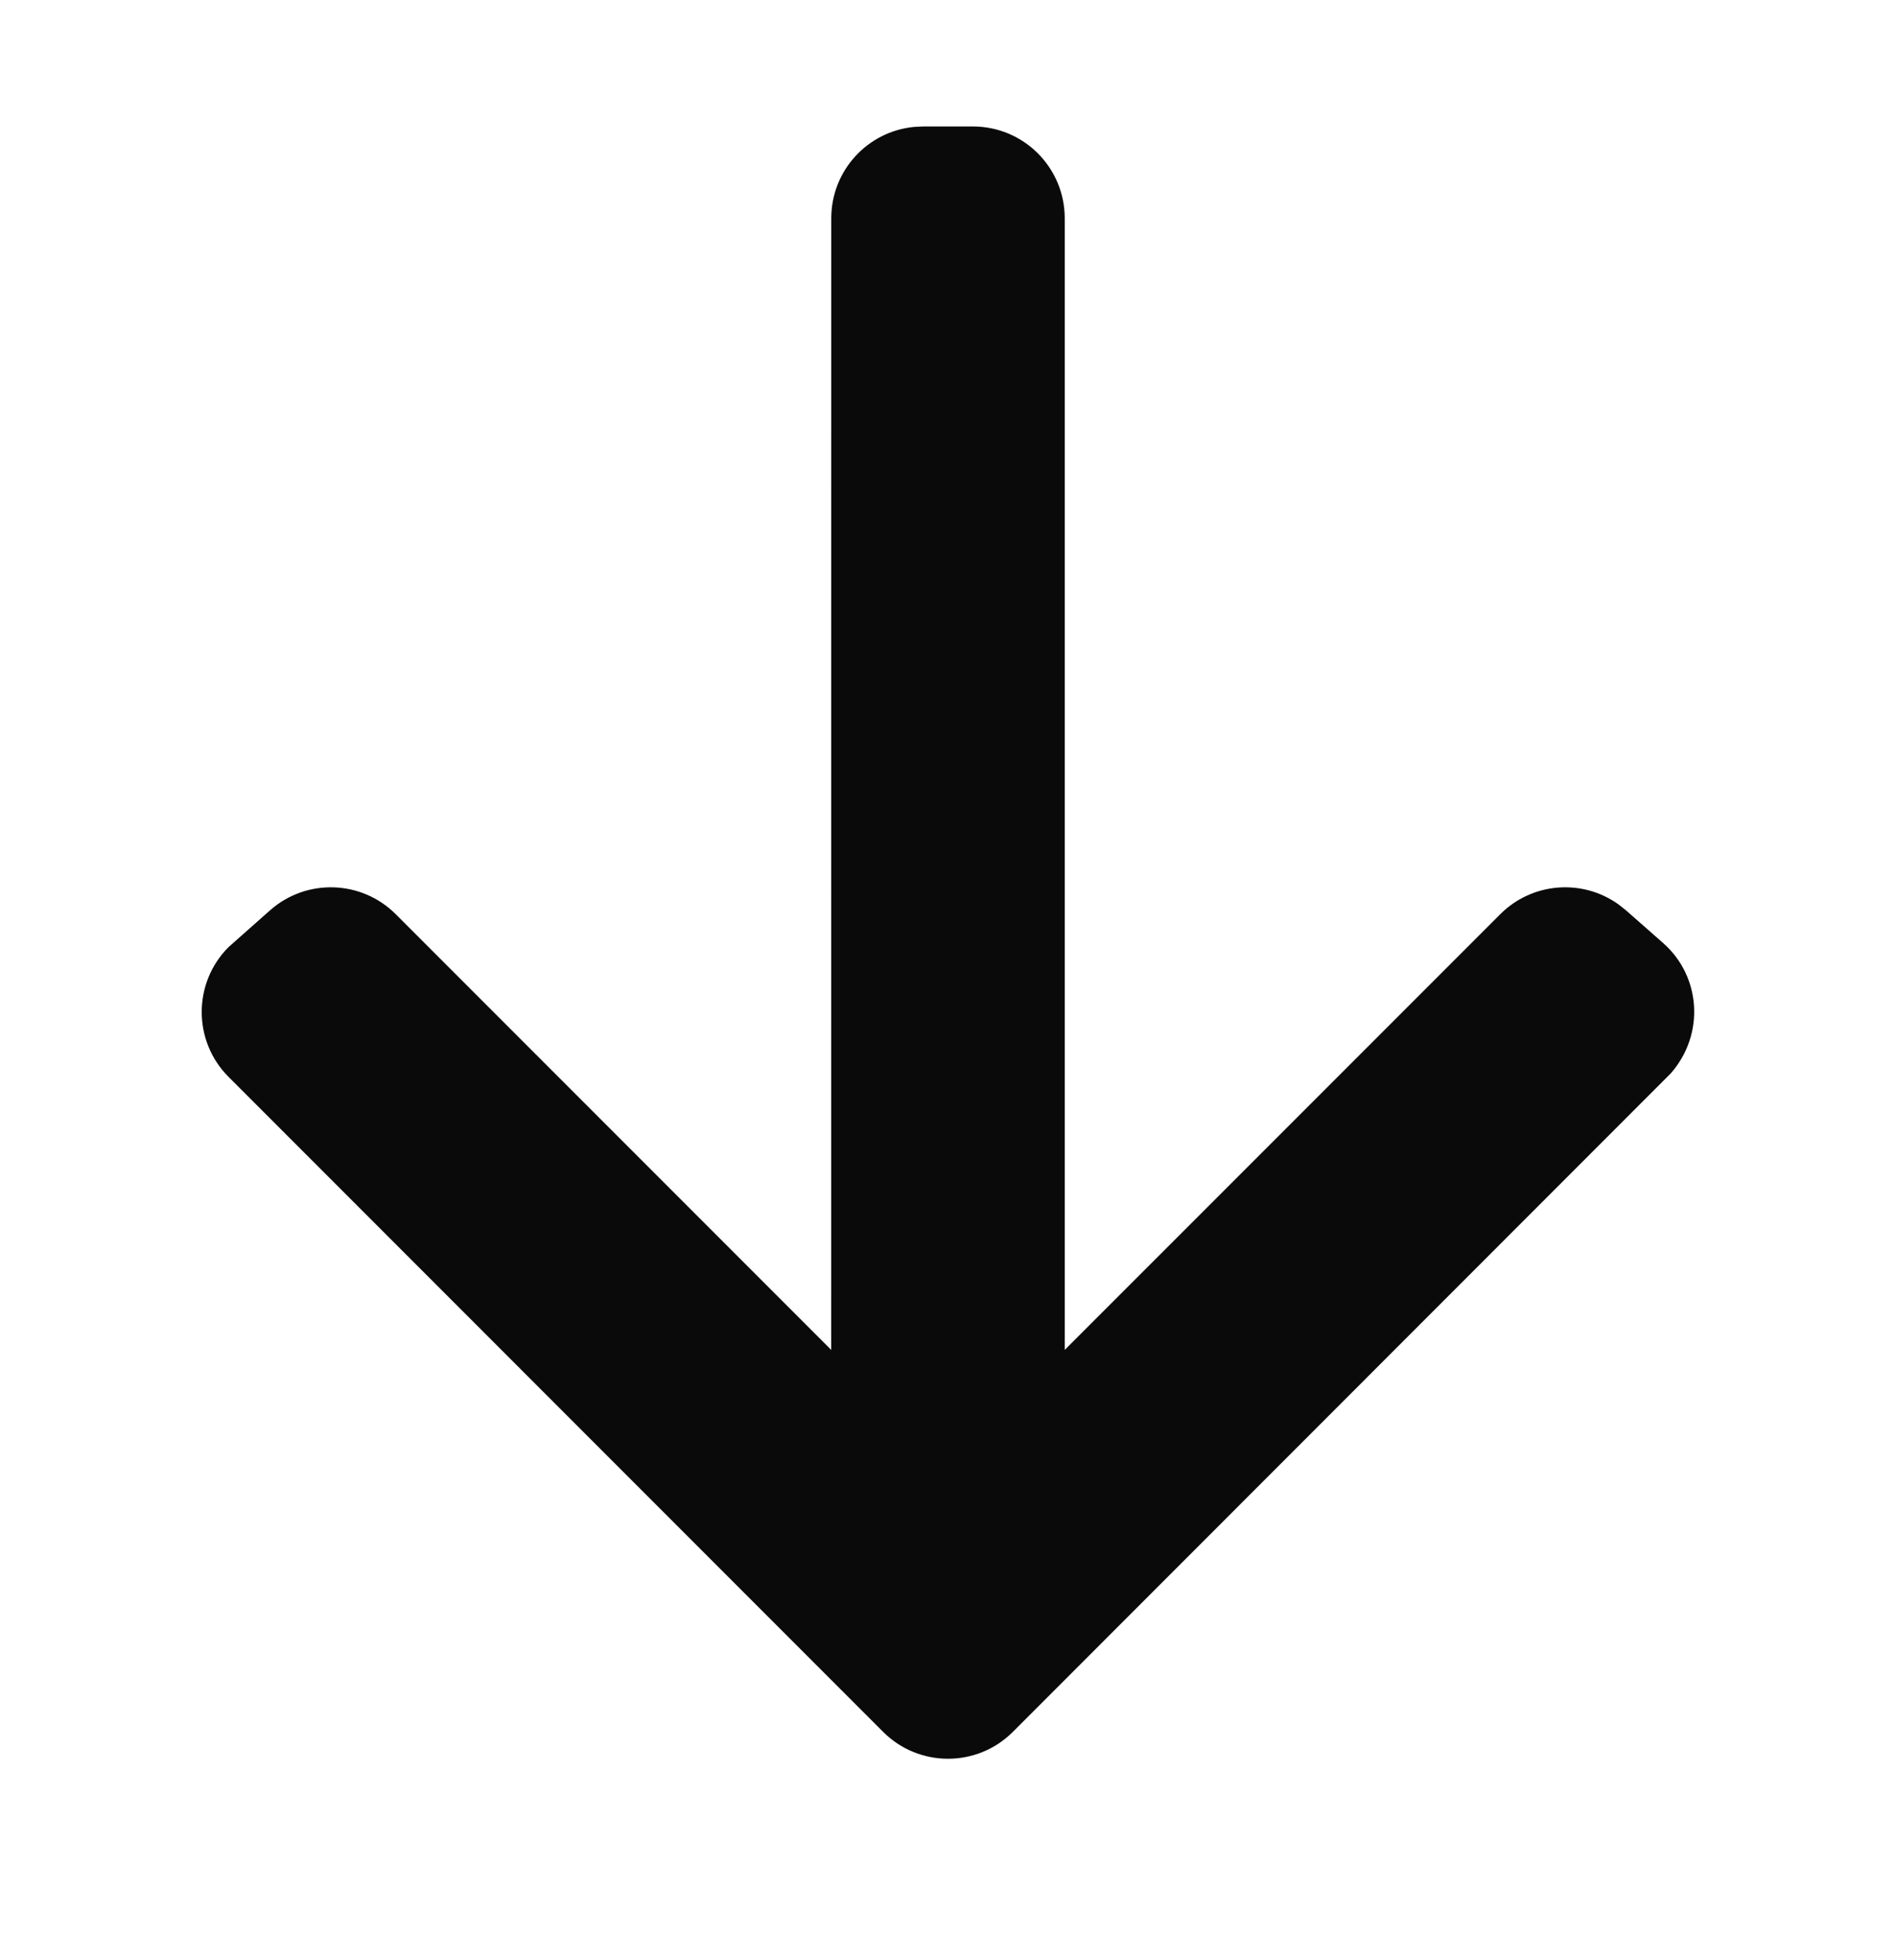 <svg xmlns="http://www.w3.org/2000/svg" width="30" height="31" viewBox="0 0 30 31">
  <path fill="#0A0A0A" d="M14.605,2 L14.465,2.007 C13.728,2.077 13.153,2.697 13.153,3.452 L13.152,21.348 L6.261,14.457 C5.72,13.916 4.85,13.888 4.275,14.394 L3.617,14.977 C3.05,15.544 3.05,16.464 3.617,17.031 L13.973,27.388 C14.54,27.955 15.46,27.955 16.027,27.388 L26.436,16.975 C26.976,16.361 26.918,15.444 26.316,14.914 L25.725,14.394 L25.606,14.3 C25.035,13.894 24.244,13.952 23.739,14.457 L16.847,21.348 L16.847,3.452 C16.847,2.65 16.197,2 15.395,2 L14.605,2 Z"/>
</svg>
